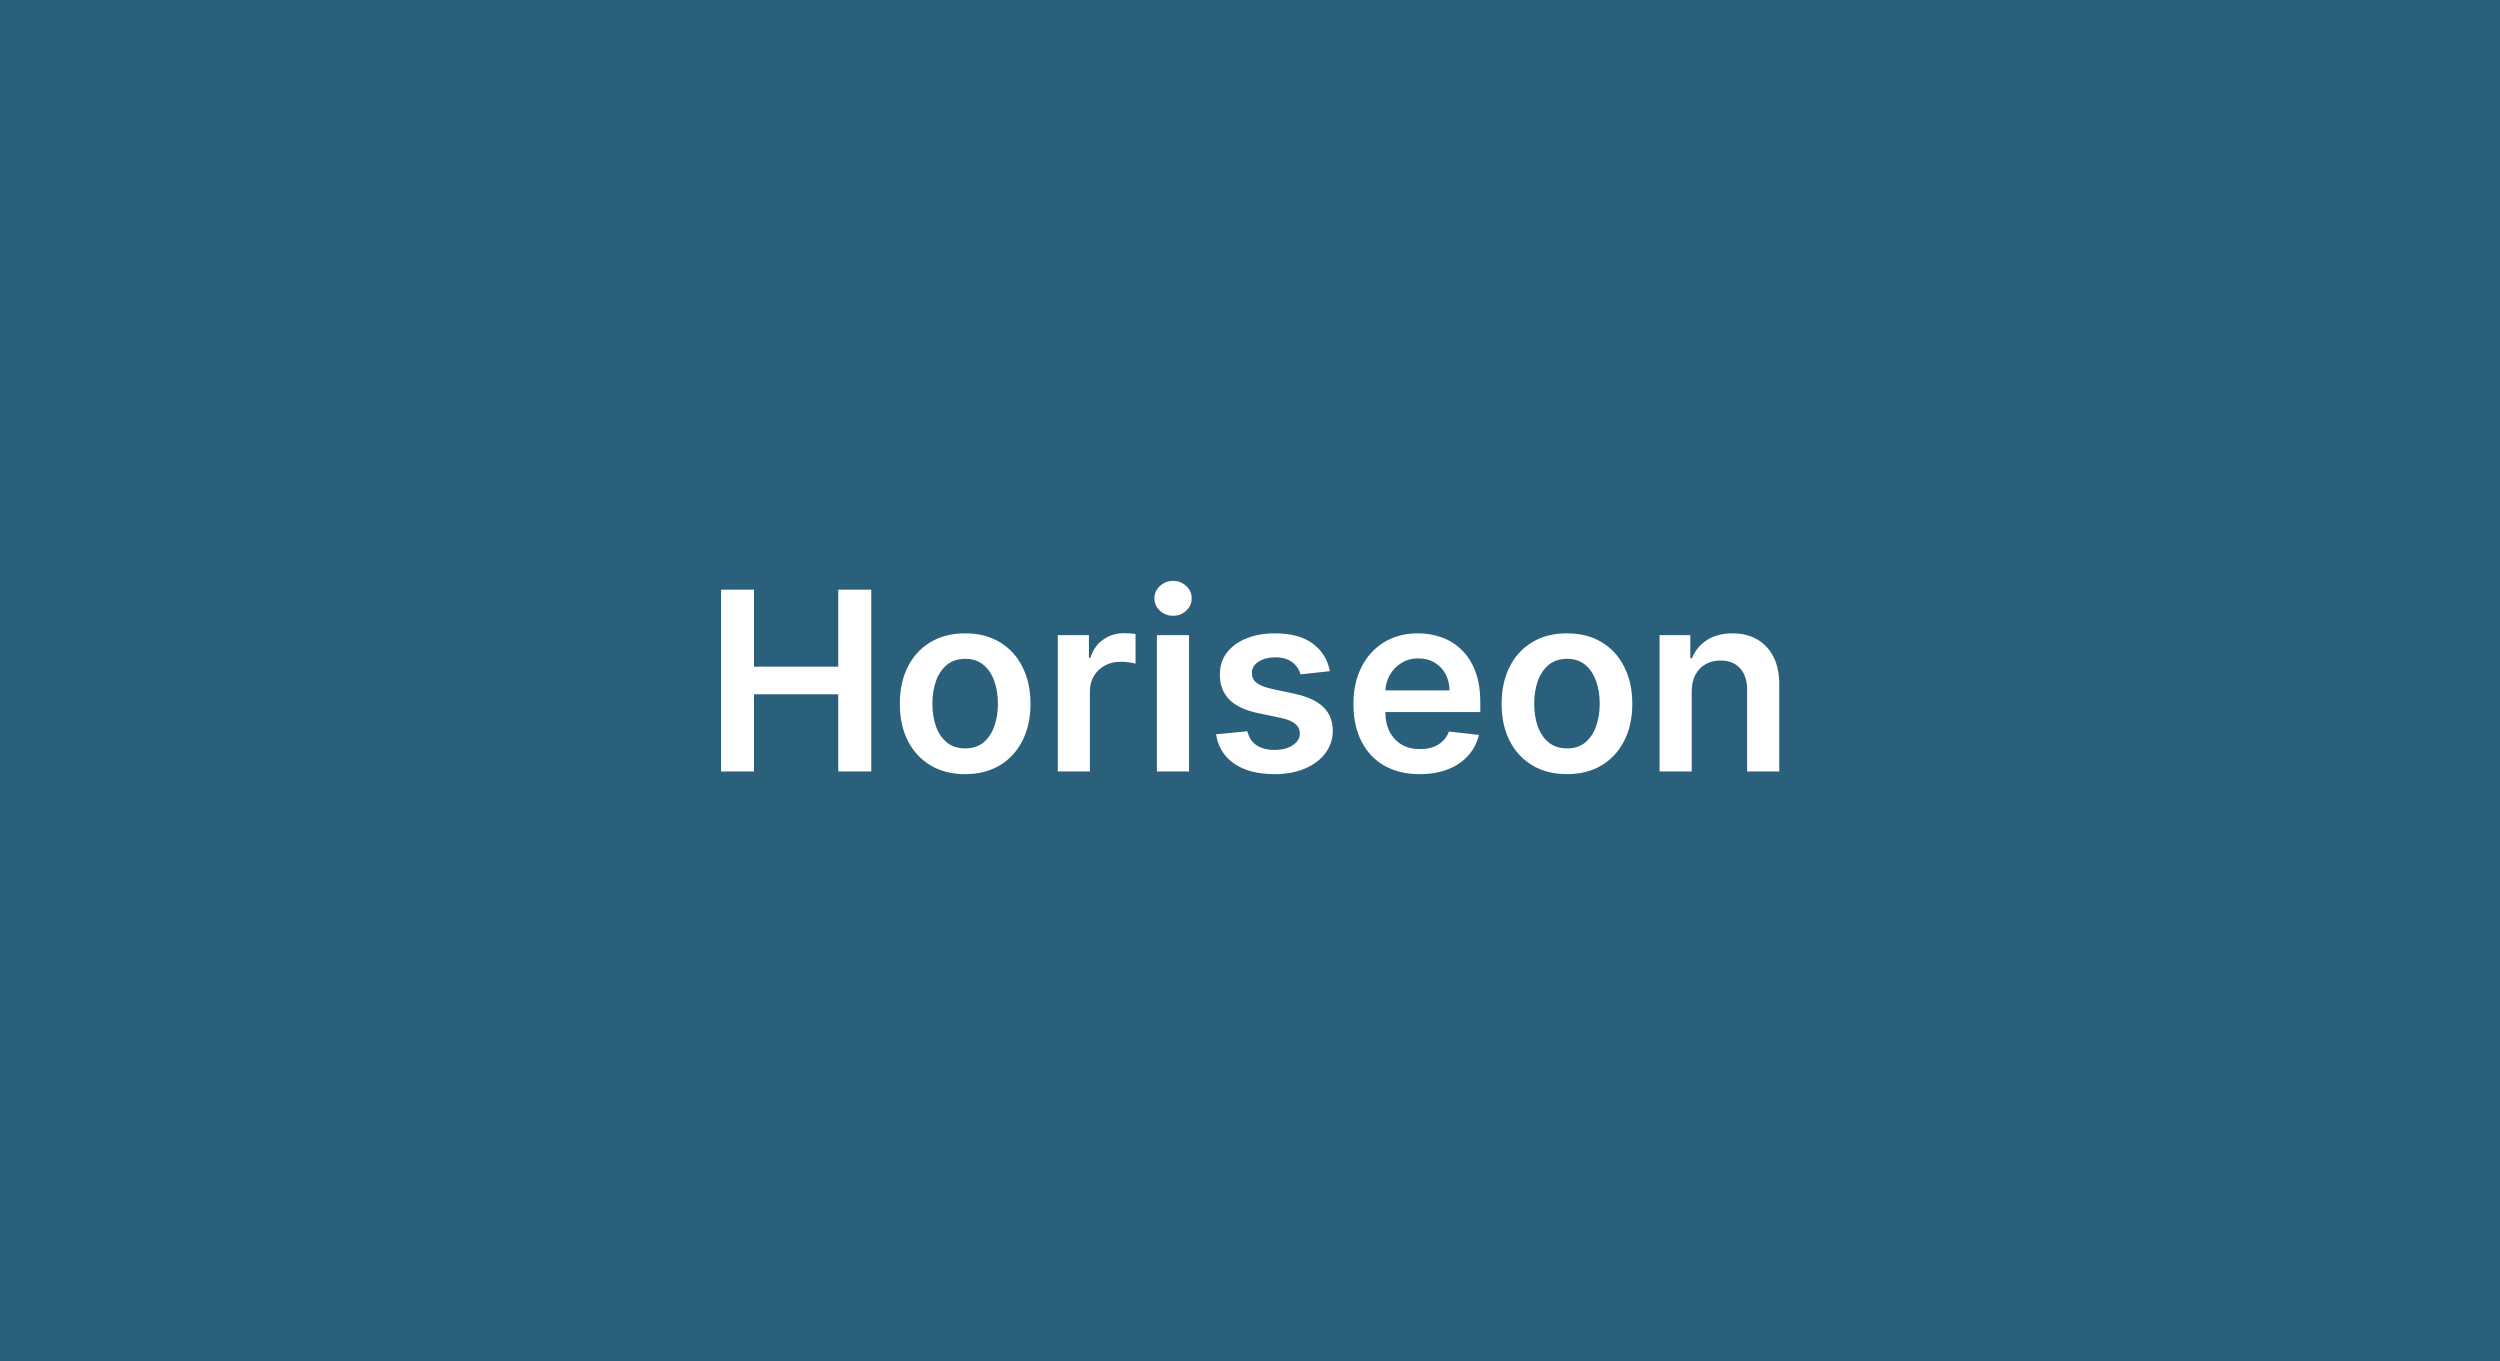 <svg width="1280" height="697" viewBox="0 0 1280 697" fill="none" xmlns="http://www.w3.org/2000/svg">
<rect width="1280" height="697" fill="#2A607C"/>
<path d="M369.182 395V301.909H386.045V341.318H429.182V301.909H446.091V395H429.182V355.455H386.045V395H369.182ZM494.159 396.364C487.341 396.364 481.432 394.864 476.432 391.864C471.432 388.864 467.553 384.667 464.795 379.273C462.068 373.879 460.705 367.576 460.705 360.364C460.705 353.152 462.068 346.833 464.795 341.409C467.553 335.985 471.432 331.773 476.432 328.773C481.432 325.773 487.341 324.273 494.159 324.273C500.977 324.273 506.886 325.773 511.886 328.773C516.886 331.773 520.75 335.985 523.477 341.409C526.235 346.833 527.614 353.152 527.614 360.364C527.614 367.576 526.235 373.879 523.477 379.273C520.75 384.667 516.886 388.864 511.886 391.864C506.886 394.864 500.977 396.364 494.159 396.364ZM494.25 383.182C497.947 383.182 501.038 382.167 503.523 380.136C506.008 378.076 507.856 375.318 509.068 371.864C510.311 368.409 510.932 364.561 510.932 360.318C510.932 356.045 510.311 352.182 509.068 348.727C507.856 345.242 506.008 342.47 503.523 340.409C501.038 338.348 497.947 337.318 494.25 337.318C490.462 337.318 487.311 338.348 484.795 340.409C482.311 342.47 480.447 345.242 479.205 348.727C477.992 352.182 477.386 356.045 477.386 360.318C477.386 364.561 477.992 368.409 479.205 371.864C480.447 375.318 482.311 378.076 484.795 380.136C487.311 382.167 490.462 383.182 494.25 383.182ZM541.58 395V325.182H557.534V336.818H558.261C559.534 332.788 561.716 329.682 564.807 327.5C567.928 325.288 571.489 324.182 575.489 324.182C576.398 324.182 577.413 324.227 578.534 324.318C579.686 324.379 580.64 324.485 581.398 324.636V339.773C580.701 339.53 579.595 339.318 578.08 339.136C576.595 338.924 575.155 338.818 573.761 338.818C570.761 338.818 568.064 339.47 565.67 340.773C563.307 342.045 561.443 343.818 560.08 346.091C558.716 348.364 558.034 350.985 558.034 353.955V395H541.58ZM592.33 395V325.182H608.784V395H592.33ZM600.602 315.273C597.996 315.273 595.754 314.409 593.875 312.682C591.996 310.924 591.057 308.818 591.057 306.364C591.057 303.879 591.996 301.773 593.875 300.045C595.754 298.288 597.996 297.409 600.602 297.409C603.239 297.409 605.481 298.288 607.33 300.045C609.208 301.773 610.148 303.879 610.148 306.364C610.148 308.818 609.208 310.924 607.33 312.682C605.481 314.409 603.239 315.273 600.602 315.273ZM680.886 343.636L665.886 345.273C665.462 343.758 664.72 342.333 663.659 341C662.629 339.667 661.235 338.591 659.477 337.773C657.72 336.955 655.568 336.545 653.023 336.545C649.598 336.545 646.72 337.288 644.386 338.773C642.083 340.258 640.947 342.182 640.977 344.545C640.947 346.576 641.689 348.227 643.205 349.5C644.75 350.773 647.295 351.818 650.841 352.636L662.75 355.182C669.356 356.606 674.265 358.864 677.477 361.955C680.72 365.045 682.356 369.091 682.386 374.091C682.356 378.485 681.068 382.364 678.523 385.727C676.008 389.061 672.508 391.667 668.023 393.545C663.538 395.424 658.386 396.364 652.568 396.364C644.023 396.364 637.144 394.576 631.932 391C626.72 387.394 623.614 382.379 622.614 375.955L638.659 374.409C639.386 377.561 640.932 379.939 643.295 381.545C645.659 383.152 648.735 383.955 652.523 383.955C656.432 383.955 659.568 383.152 661.932 381.545C664.326 379.939 665.523 377.955 665.523 375.591C665.523 373.591 664.75 371.939 663.205 370.636C661.689 369.333 659.326 368.333 656.114 367.636L644.205 365.136C637.508 363.742 632.553 361.394 629.341 358.091C626.129 354.758 624.538 350.545 624.568 345.455C624.538 341.152 625.705 337.424 628.068 334.273C630.462 331.091 633.78 328.636 638.023 326.909C642.295 325.152 647.22 324.273 652.795 324.273C660.977 324.273 667.417 326.015 672.114 329.5C676.841 332.985 679.765 337.697 680.886 343.636ZM726.864 396.364C719.864 396.364 713.818 394.909 708.727 392C703.667 389.061 699.773 384.909 697.045 379.545C694.318 374.152 692.955 367.803 692.955 360.5C692.955 353.318 694.318 347.015 697.045 341.591C699.803 336.136 703.652 331.894 708.591 328.864C713.53 325.803 719.333 324.273 726 324.273C730.303 324.273 734.364 324.97 738.182 326.364C742.03 327.727 745.424 329.848 748.364 332.727C751.333 335.606 753.667 339.273 755.364 343.727C757.061 348.152 757.909 353.424 757.909 359.545V364.591H700.682V353.5H742.136C742.106 350.348 741.424 347.545 740.091 345.091C738.758 342.606 736.894 340.652 734.5 339.227C732.136 337.803 729.379 337.091 726.227 337.091C722.864 337.091 719.909 337.909 717.364 339.545C714.818 341.152 712.833 343.273 711.409 345.909C710.015 348.515 709.303 351.379 709.273 354.5V364.182C709.273 368.242 710.015 371.727 711.5 374.636C712.985 377.515 715.061 379.727 717.727 381.273C720.394 382.788 723.515 383.545 727.091 383.545C729.485 383.545 731.652 383.212 733.591 382.545C735.53 381.848 737.212 380.833 738.636 379.5C740.061 378.167 741.136 376.515 741.864 374.545L757.227 376.273C756.258 380.333 754.409 383.879 751.682 386.909C748.985 389.909 745.53 392.242 741.318 393.909C737.106 395.545 732.288 396.364 726.864 396.364ZM802.284 396.364C795.466 396.364 789.557 394.864 784.557 391.864C779.557 388.864 775.678 384.667 772.92 379.273C770.193 373.879 768.83 367.576 768.83 360.364C768.83 353.152 770.193 346.833 772.92 341.409C775.678 335.985 779.557 331.773 784.557 328.773C789.557 325.773 795.466 324.273 802.284 324.273C809.102 324.273 815.011 325.773 820.011 328.773C825.011 331.773 828.875 335.985 831.602 341.409C834.36 346.833 835.739 353.152 835.739 360.364C835.739 367.576 834.36 373.879 831.602 379.273C828.875 384.667 825.011 388.864 820.011 391.864C815.011 394.864 809.102 396.364 802.284 396.364ZM802.375 383.182C806.072 383.182 809.163 382.167 811.648 380.136C814.133 378.076 815.981 375.318 817.193 371.864C818.436 368.409 819.057 364.561 819.057 360.318C819.057 356.045 818.436 352.182 817.193 348.727C815.981 345.242 814.133 342.47 811.648 340.409C809.163 338.348 806.072 337.318 802.375 337.318C798.587 337.318 795.436 338.348 792.92 340.409C790.436 342.47 788.572 345.242 787.33 348.727C786.117 352.182 785.511 356.045 785.511 360.318C785.511 364.561 786.117 368.409 787.33 371.864C788.572 375.318 790.436 378.076 792.92 380.136C795.436 382.167 798.587 383.182 802.375 383.182ZM866.159 354.091V395H849.705V325.182H865.432V337.045H866.25C867.856 333.136 870.417 330.03 873.932 327.727C877.477 325.424 881.856 324.273 887.068 324.273C891.886 324.273 896.083 325.303 899.659 327.364C903.265 329.424 906.053 332.409 908.023 336.318C910.023 340.227 911.008 344.97 910.977 350.545V395H894.523V353.091C894.523 348.424 893.311 344.773 890.886 342.136C888.492 339.5 885.174 338.182 880.932 338.182C878.053 338.182 875.492 338.818 873.25 340.091C871.038 341.333 869.295 343.136 868.023 345.5C866.78 347.864 866.159 350.727 866.159 354.091Z" fill="white"/>
</svg>

